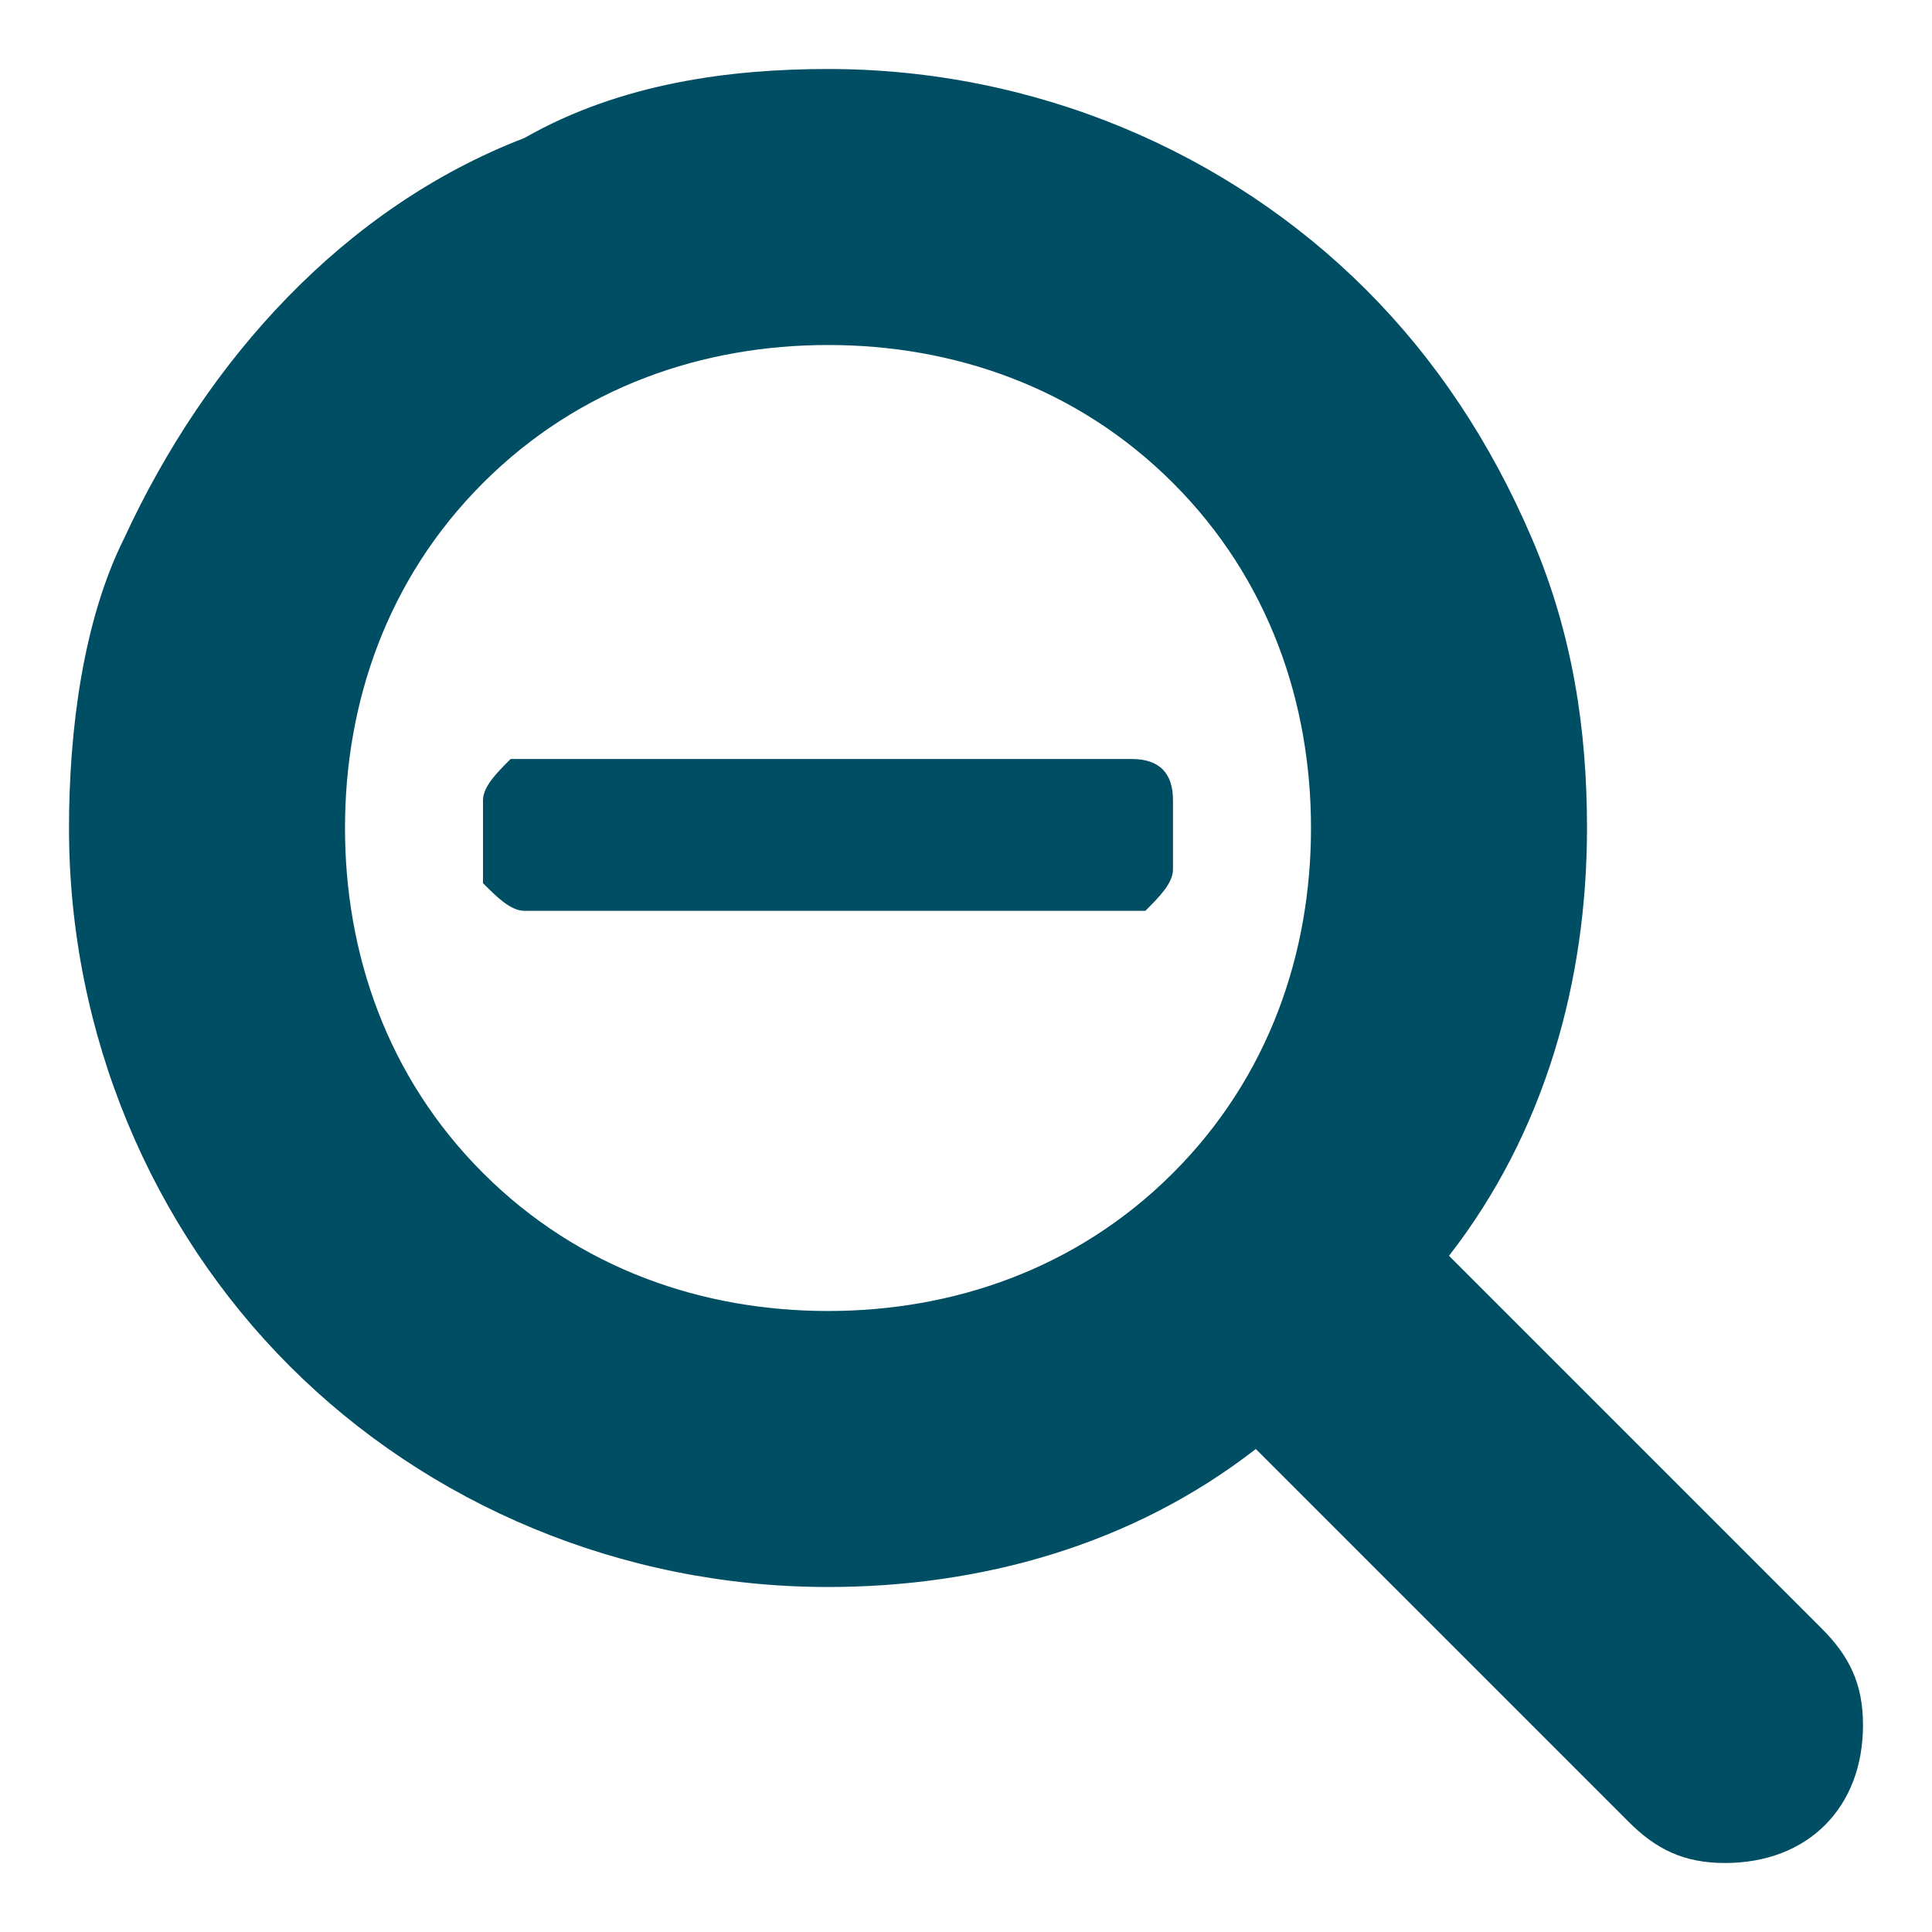 <?xml version="1.0" encoding="utf-8"?>
<!-- Generator: Adobe Illustrator 25.1.0, SVG Export Plug-In . SVG Version: 6.00 Build 0)  -->
<svg version="1.1" id="Layer_1" xmlns="http://www.w3.org/2000/svg" xmlns:xlink="http://www.w3.org/1999/xlink" x="0px" y="0px"
	 viewBox="0 0 14 14" style="enable-background:new 0 0 14 14;" xml:space="preserve">
<style type="text/css">
	.st0{fill:#004E63;}
</style>
<path class="st0" d="M13.5,12.5c0,0.6-0.4,1-1,1c-0.3,0-0.5-0.1-0.7-0.3l-2.7-2.7c-0.9,0.7-2,1-3.1,1c-1.5,0-2.9-0.6-3.9-1.6
	c-1-1-1.6-2.4-1.6-3.9c0-0.7,0.1-1.5,0.4-2.1c0.6-1.3,1.6-2.4,2.9-2.9C4.5,0.6,5.3,0.5,6,0.5c1.5,0,2.9,0.6,3.9,1.6
	c0.5,0.5,0.9,1.1,1.2,1.8c0.3,0.7,0.4,1.4,0.4,2.1c0,1.1-0.3,2.2-1,3.1l2.7,2.7C13.4,12,13.5,12.2,13.5,12.5z M8.5,8.5
	c0.7-0.7,1-1.6,1-2.5c0-0.9-0.3-1.8-1-2.5c-0.7-0.7-1.6-1-2.5-1c-0.9,0-1.8,0.3-2.5,1c-0.7,0.7-1,1.6-1,2.5c0,0.9,0.3,1.8,1,2.5
	c0.7,0.7,1.6,1,2.5,1C6.9,9.5,7.8,9.2,8.5,8.5z M8.5,5.8v0.5c0,0.1-0.1,0.2-0.2,0.3c0,0,0,0,0,0H3.8c-0.1,0-0.2-0.1-0.3-0.2
	c0,0,0,0,0,0V5.8c0-0.1,0.1-0.2,0.2-0.3c0,0,0,0,0,0h4.5C8.4,5.5,8.5,5.6,8.5,5.8C8.5,5.7,8.5,5.7,8.5,5.8z"/>
</svg>
